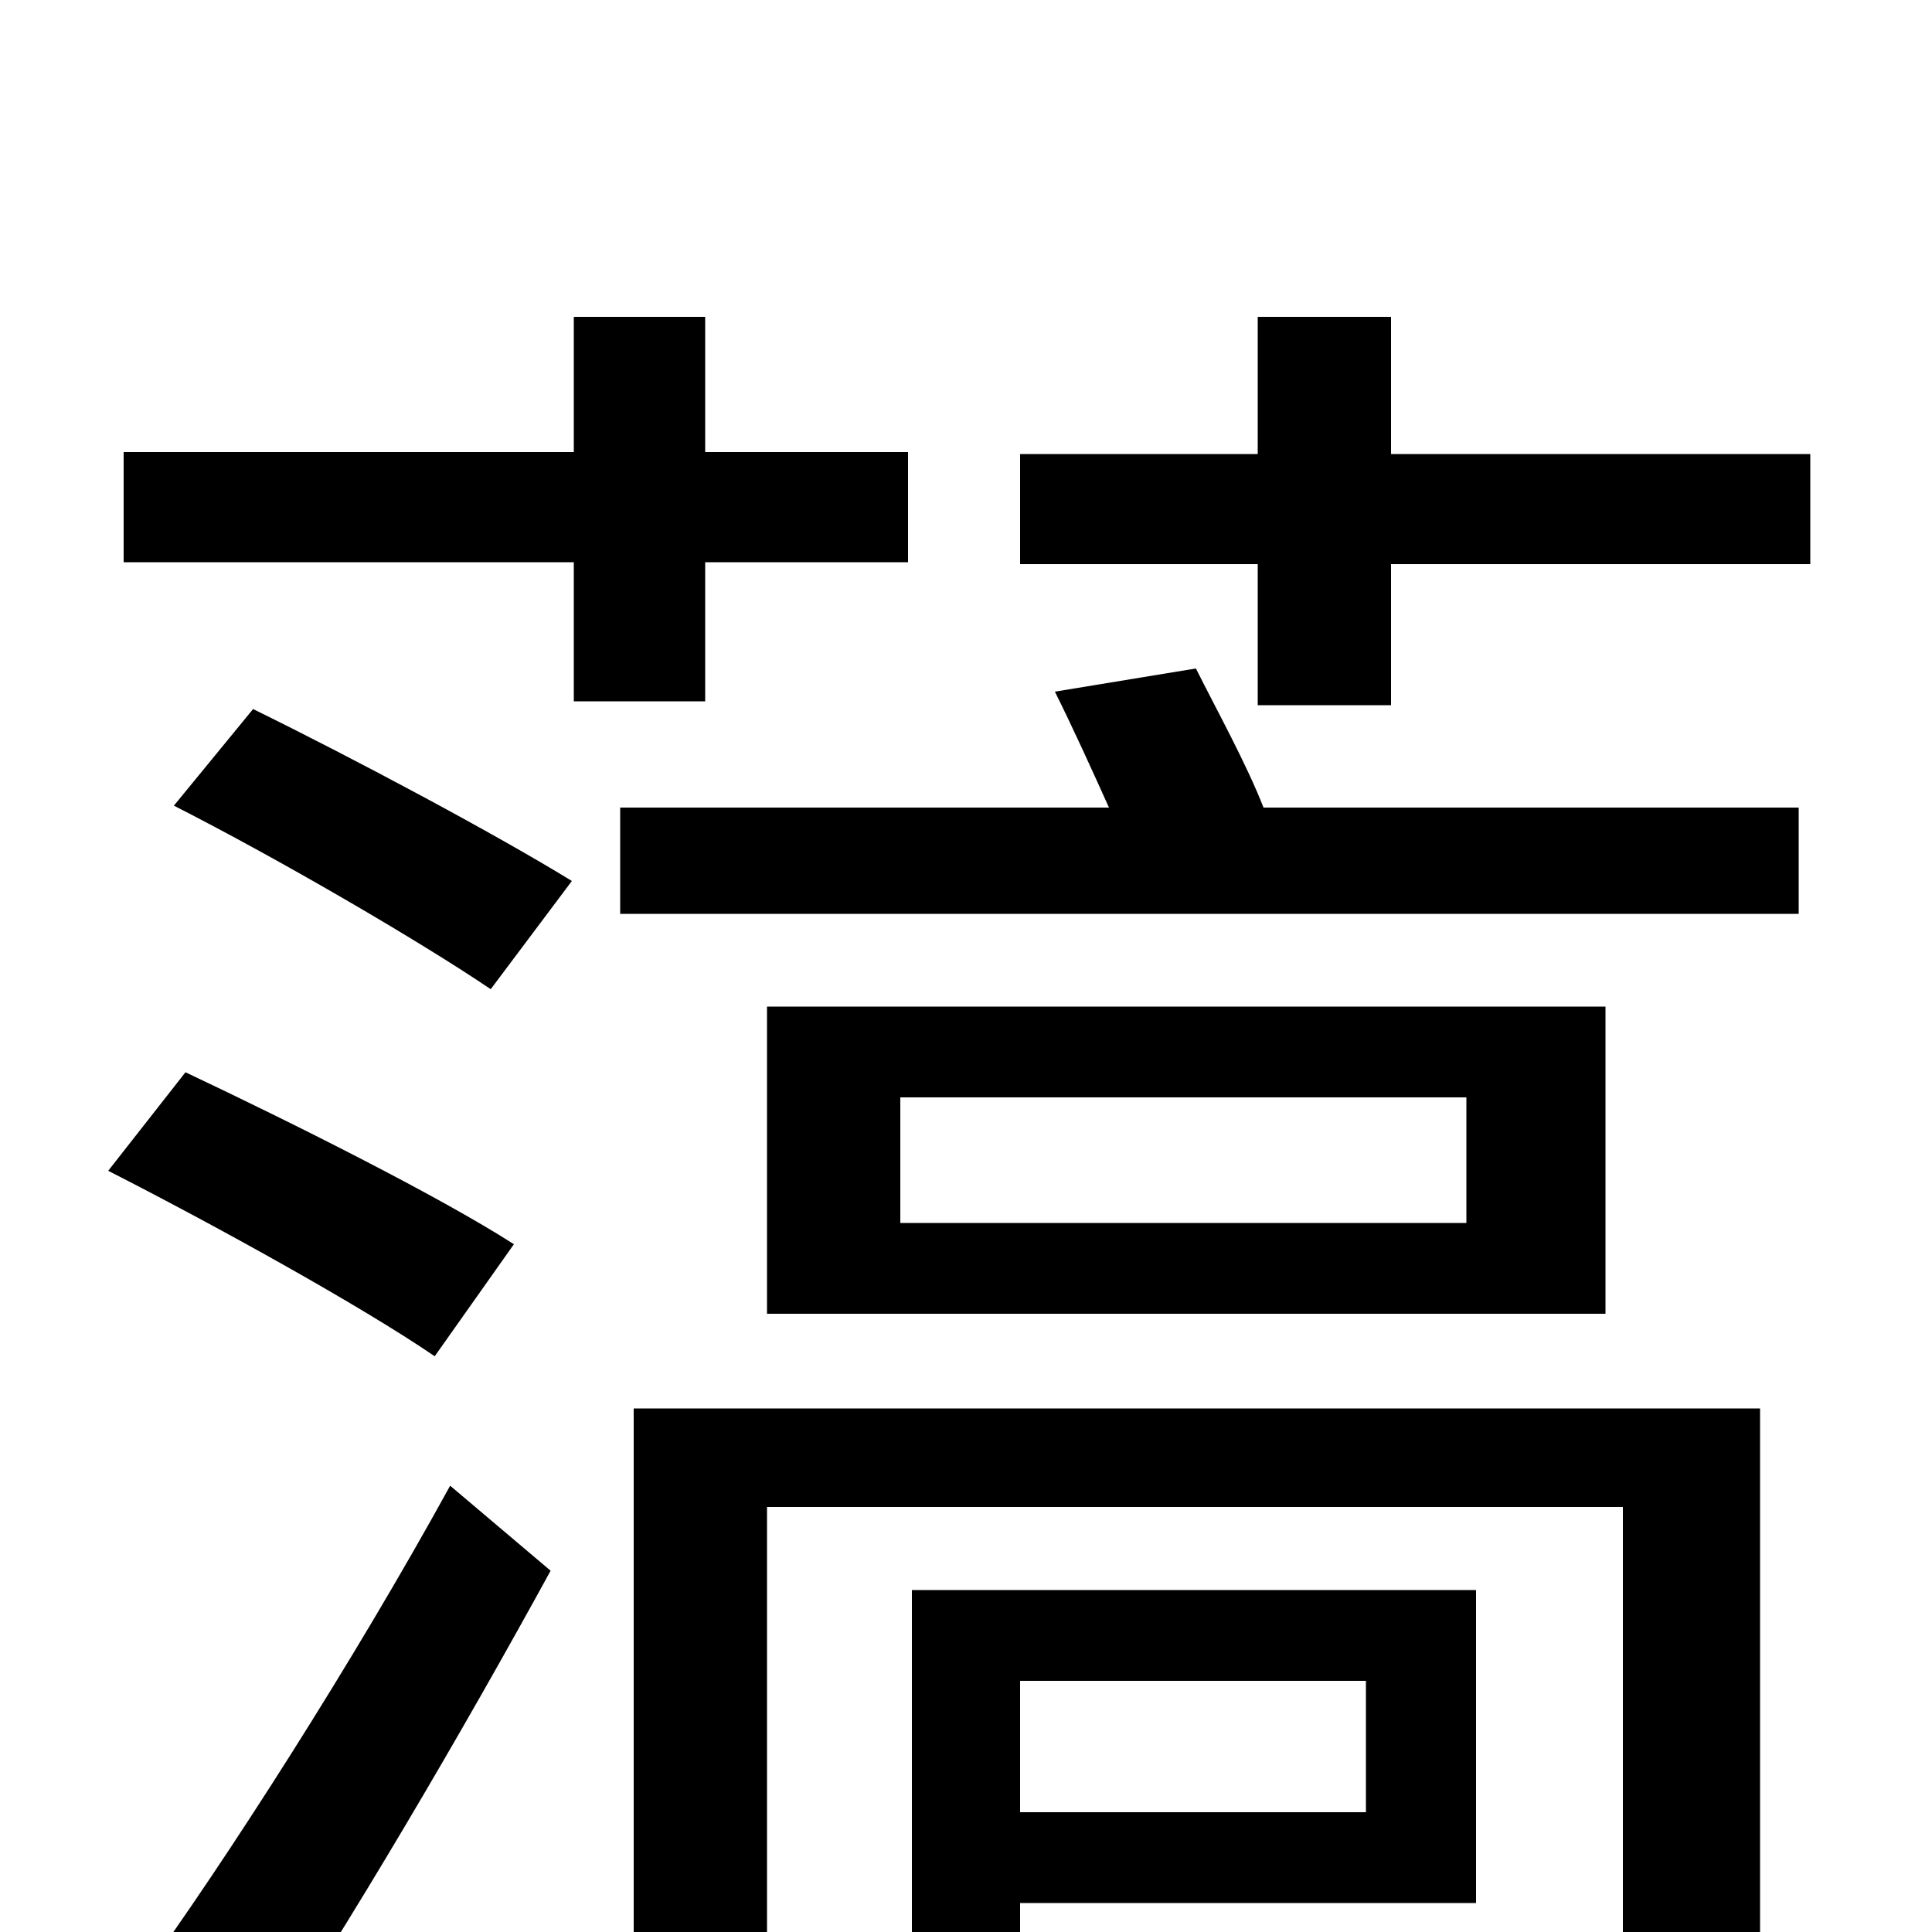 <svg xmlns="http://www.w3.org/2000/svg" viewBox="0 -1000 1000 1000">
	<path fill="#000000" d="M131 71C181 -4 239 -103 285 -187L233 -231C183 -140 117 -37 72 25ZM266 -356C227 -381 151 -419 96 -445L56 -394C111 -366 187 -324 225 -298ZM90 -583C145 -555 217 -513 254 -488L296 -544C257 -568 184 -607 131 -633ZM365 -637V-709H470V-766H365V-836H297V-766H64V-709H297V-637ZM707 -130V-62H528V-130ZM764 -15V-177H472V19H528V-15ZM911 -271H328V76H397V-220H840V7C840 17 837 20 825 20C815 21 780 21 738 20C746 37 756 57 759 74C816 74 855 74 879 65C904 55 911 40 911 7ZM759 -367H466V-432H759ZM397 -479V-320H831V-479ZM546 -642C555 -624 565 -602 574 -582H321V-527H931V-582H654C645 -605 630 -632 619 -654ZM720 -765V-836H651V-765H528V-708H651V-635H720V-708H937V-765Z"/>
</svg>